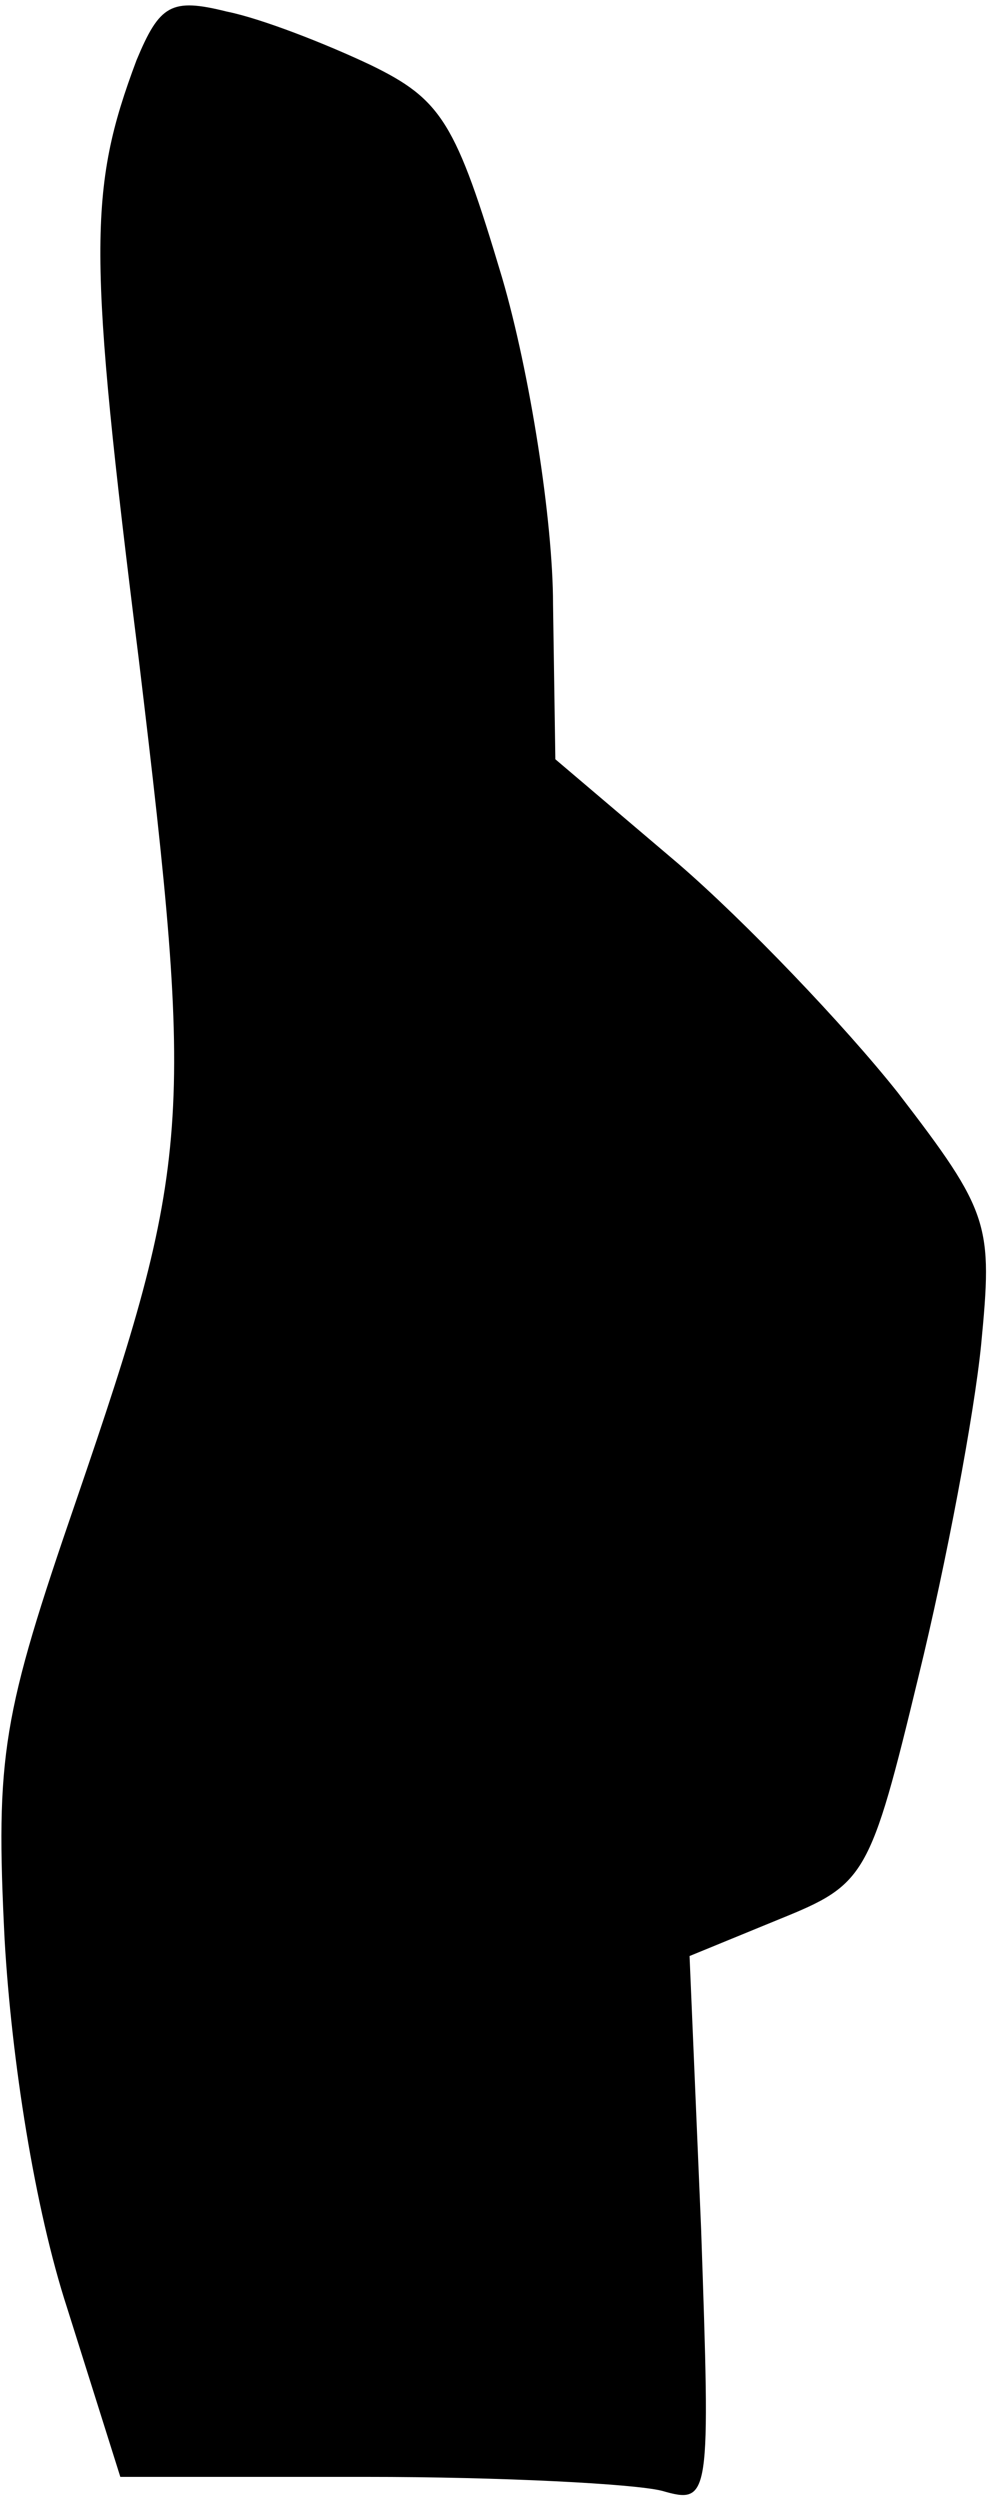 <?xml version="1.0" standalone="no"?>
<!DOCTYPE svg PUBLIC "-//W3C//DTD SVG 20010904//EN"
 "http://www.w3.org/TR/2001/REC-SVG-20010904/DTD/svg10.dtd">
<svg version="1.0" xmlns="http://www.w3.org/2000/svg"
 width="43pt" height="108pt" viewBox="0 0 43 108"
 preserveAspectRatio="xMidYMid meet">
<g transform="translate(0,108) scale(0.1,-0.1)"
fill="#000000" stroke="none">
<path fill="#000000" stroke="none" d="M59 1054 c-21 -56 -21 -83 1 -259 24
-200 23 -217 -27 -363 -32 -93 -35 -110 -31 -190 3 -52 13 -116 27 -159 l23
-73 106 0 c59 0 116 -3 128 -6 21 -6 21 -4 17 113 l-5 118 39 16 c37 15 39 18
60 105 12 49 24 113 27 143 5 52 4 57 -36 109 -23 29 -66 74 -95 99 l-53 45
-1 67 c0 36 -10 100 -22 141 -20 67 -26 77 -57 92 -19 9 -47 20 -62 23 -24 6
-29 3 -39 -21z"/>
</g>
</svg>
